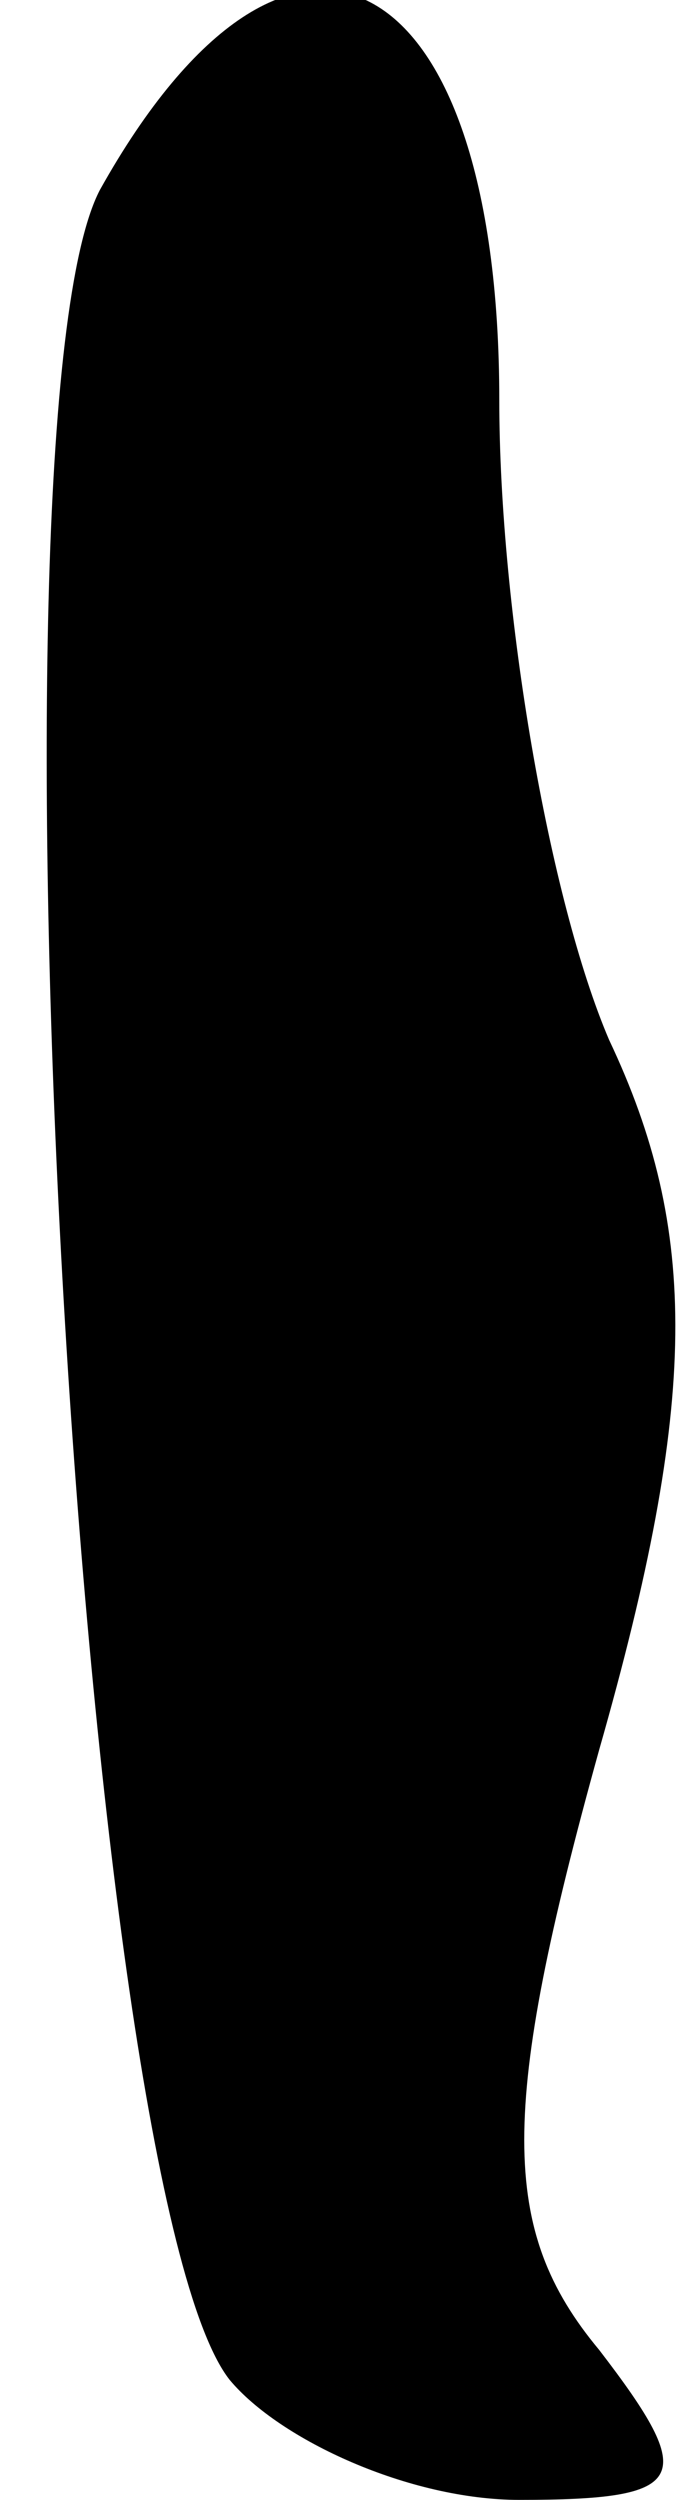 <?xml version="1.0" standalone="no"?>
<!DOCTYPE svg PUBLIC "-//W3C//DTD SVG 20010904//EN"
 "http://www.w3.org/TR/2001/REC-SVG-20010904/DTD/svg10.dtd">
<svg version="1.0" xmlns="http://www.w3.org/2000/svg"
 width="7pt" height="25pt" viewBox="0 0 7 25"
 preserveAspectRatio="xMidYMid meet">
<g transform="translate(0,25) scale(0.1,-0.1)"
fill="#000000" stroke="none">
<path fill="#000000" stroke="none" d="M10 231 c-12 -23 -2 -200 13 -219 5 -6
18 -12 29 -12 17 0 18 2 8 15 -10 12 -10 24 0 60 10 35 10 52 1 71 -6 14 -11
43 -11 64 0 44 -21 55 -40 21z"/>
</g>
</svg>
